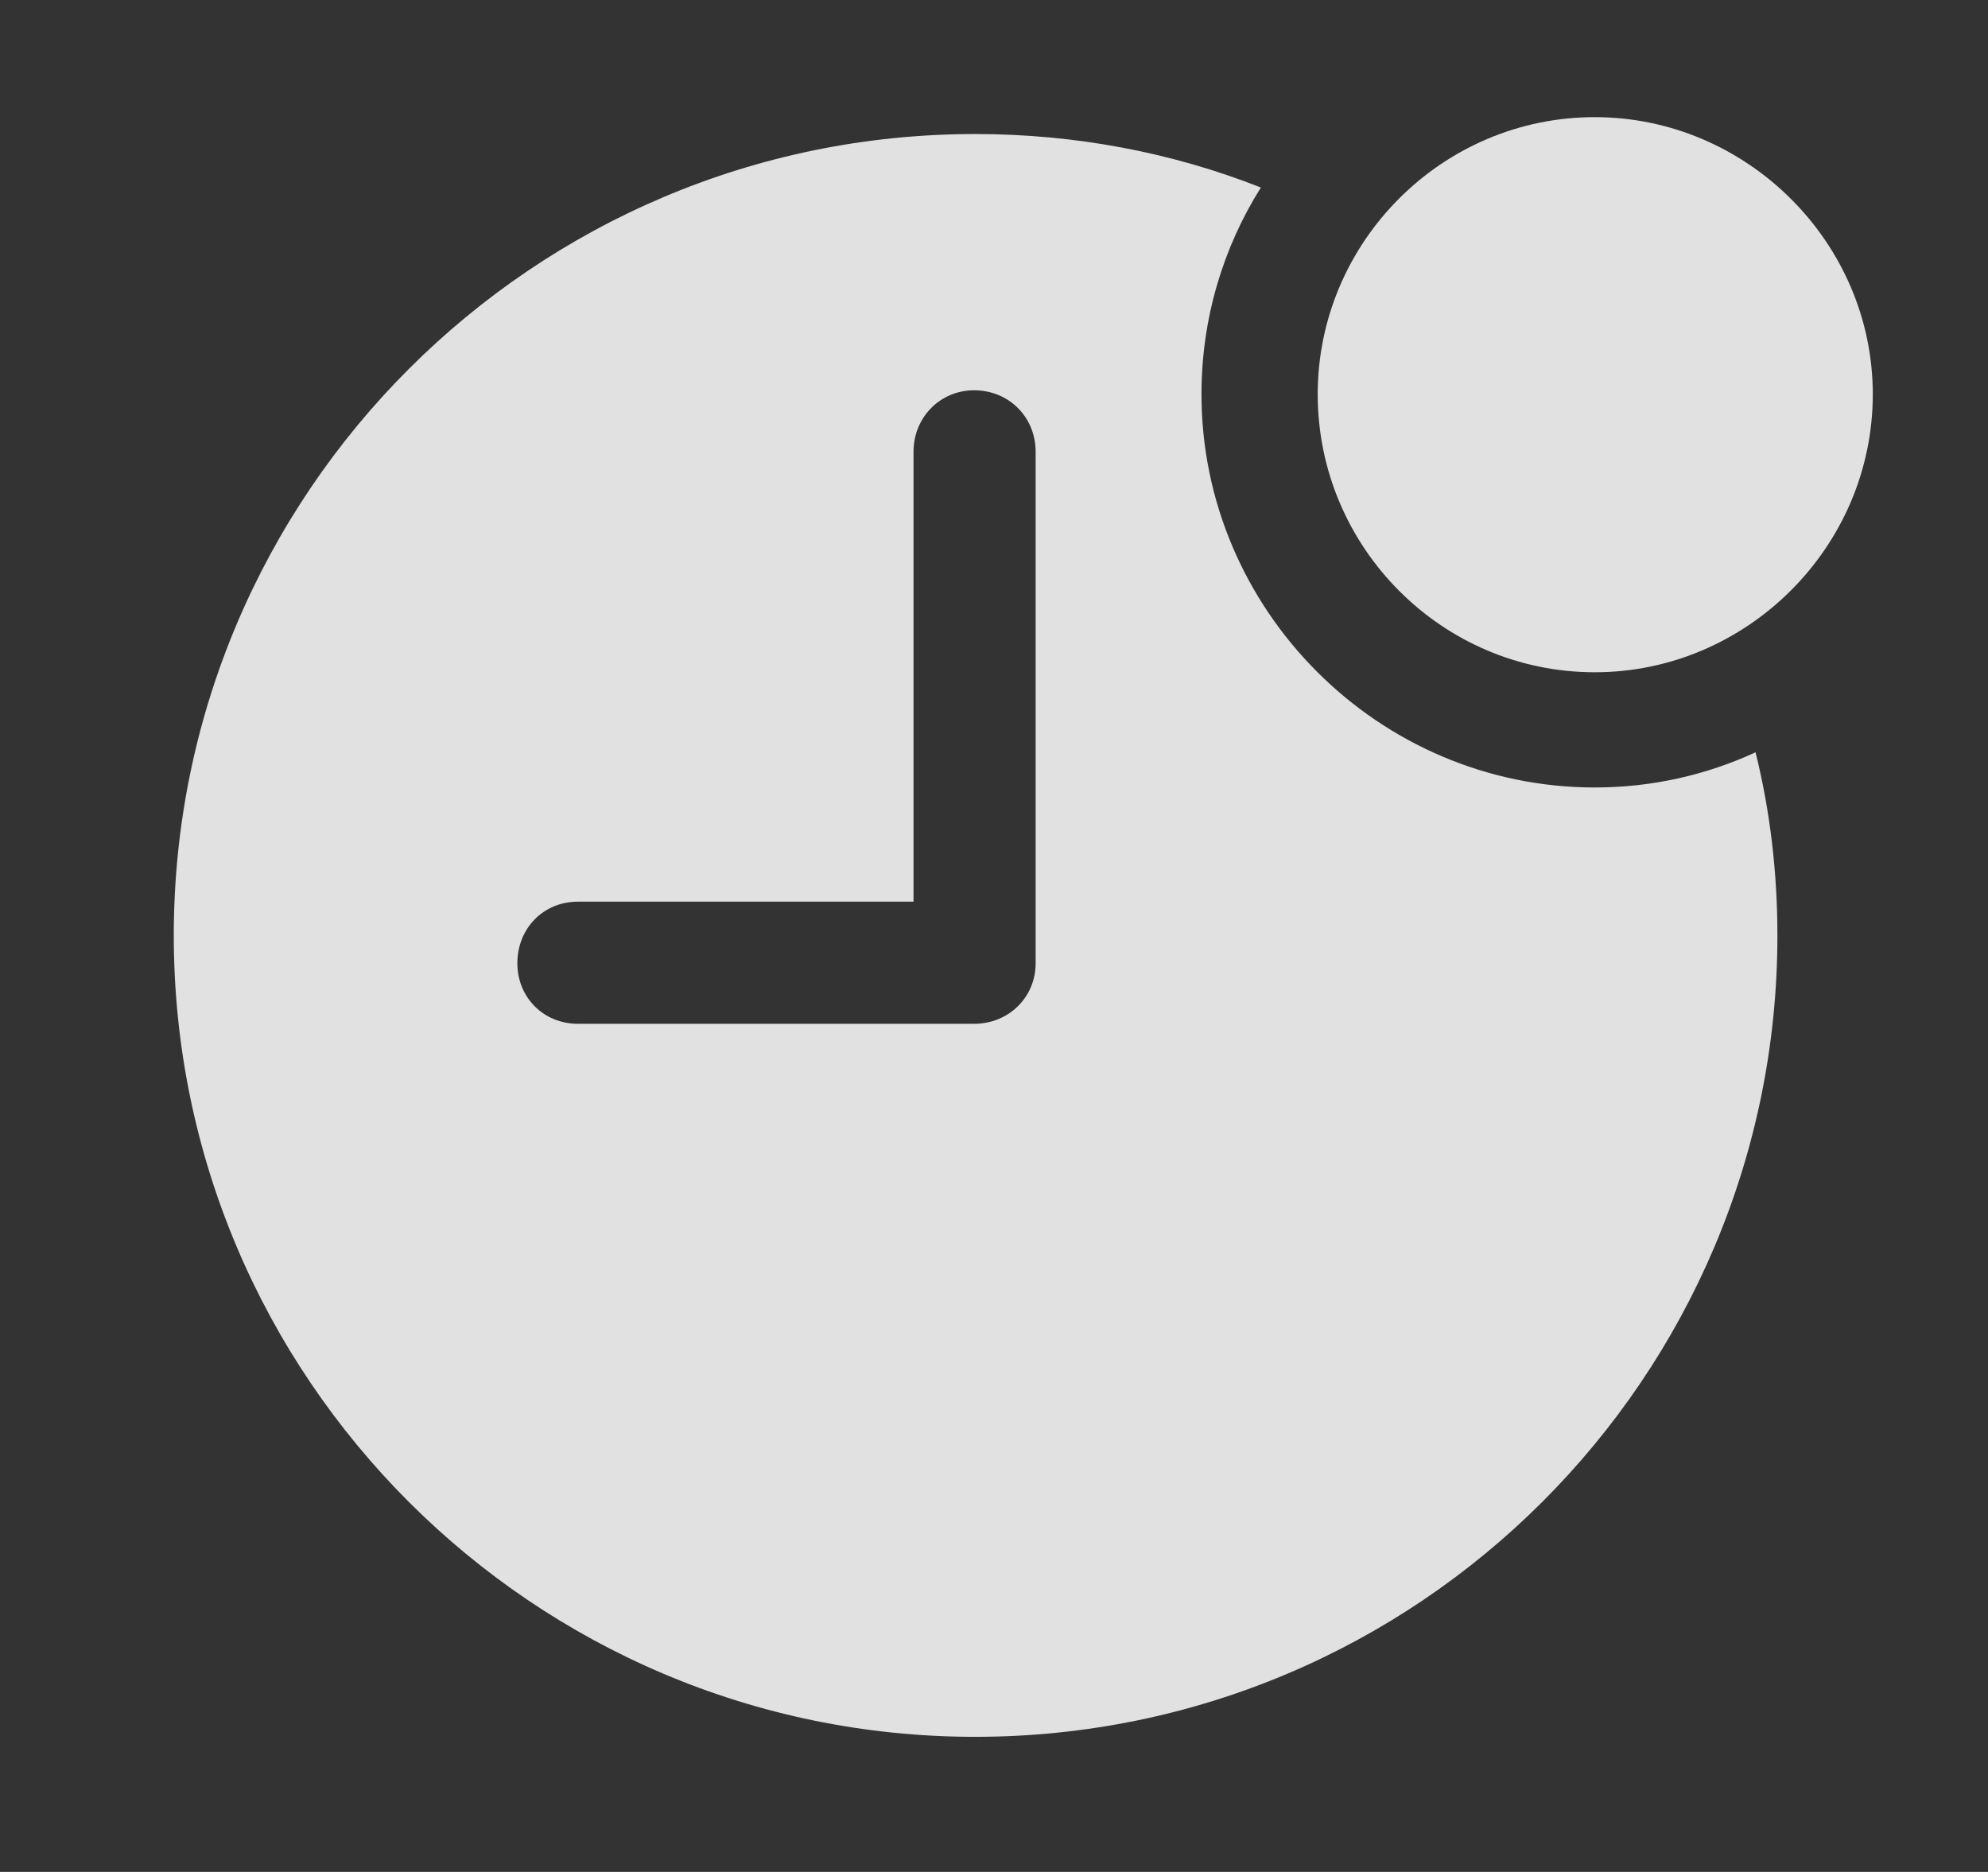 <?xml version="1.0" encoding="UTF-8"?>
<!--Generator: Apple Native CoreSVG 341-->
<!DOCTYPE svg
PUBLIC "-//W3C//DTD SVG 1.1//EN"
       "http://www.w3.org/Graphics/SVG/1.1/DTD/svg11.dtd">
<svg version="1.1" xmlns="http://www.w3.org/2000/svg" xmlns:xlink="http://www.w3.org/1999/xlink" viewBox="0 0 19.551 18.408">
 <rect x="0" y="0" width="19.551" height="18.408" fill="#333333" stroke="none"/>
 <g>
  <rect height="18.408" opacity="0" width="19.551" x="0" y="0"/>
  <path d="M12.4 1.844C12.029 2.434 11.816 3.132 11.816 3.877C11.816 5.996 13.555 7.744 15.684 7.744C16.246 7.744 16.782 7.621 17.265 7.398C17.408 7.974 17.48 8.579 17.48 9.199C17.48 13.545 13.945 17.08 9.59 17.08C5.244 17.08 1.709 13.545 1.709 9.199C1.709 4.854 5.244 1.318 9.59 1.318C10.581 1.318 11.53 1.501 12.4 1.844ZM8.984 4.443L8.984 8.867L5.684 8.867C5.342 8.867 5.088 9.131 5.088 9.473C5.088 9.805 5.342 10.068 5.684 10.068L9.58 10.068C9.922 10.068 10.185 9.805 10.185 9.473L10.185 4.443C10.185 4.102 9.922 3.838 9.58 3.838C9.248 3.838 8.984 4.102 8.984 4.443Z" fill="white" fill-opacity="0.85"/>
  <path d="M15.684 6.611C17.178 6.611 18.418 5.381 18.418 3.877C18.418 2.383 17.178 1.152 15.684 1.152C14.18 1.152 12.959 2.383 12.959 3.877C12.959 5.381 14.18 6.611 15.684 6.611Z" fill="white" fill-opacity="0.85"/>
 </g>
</svg>
